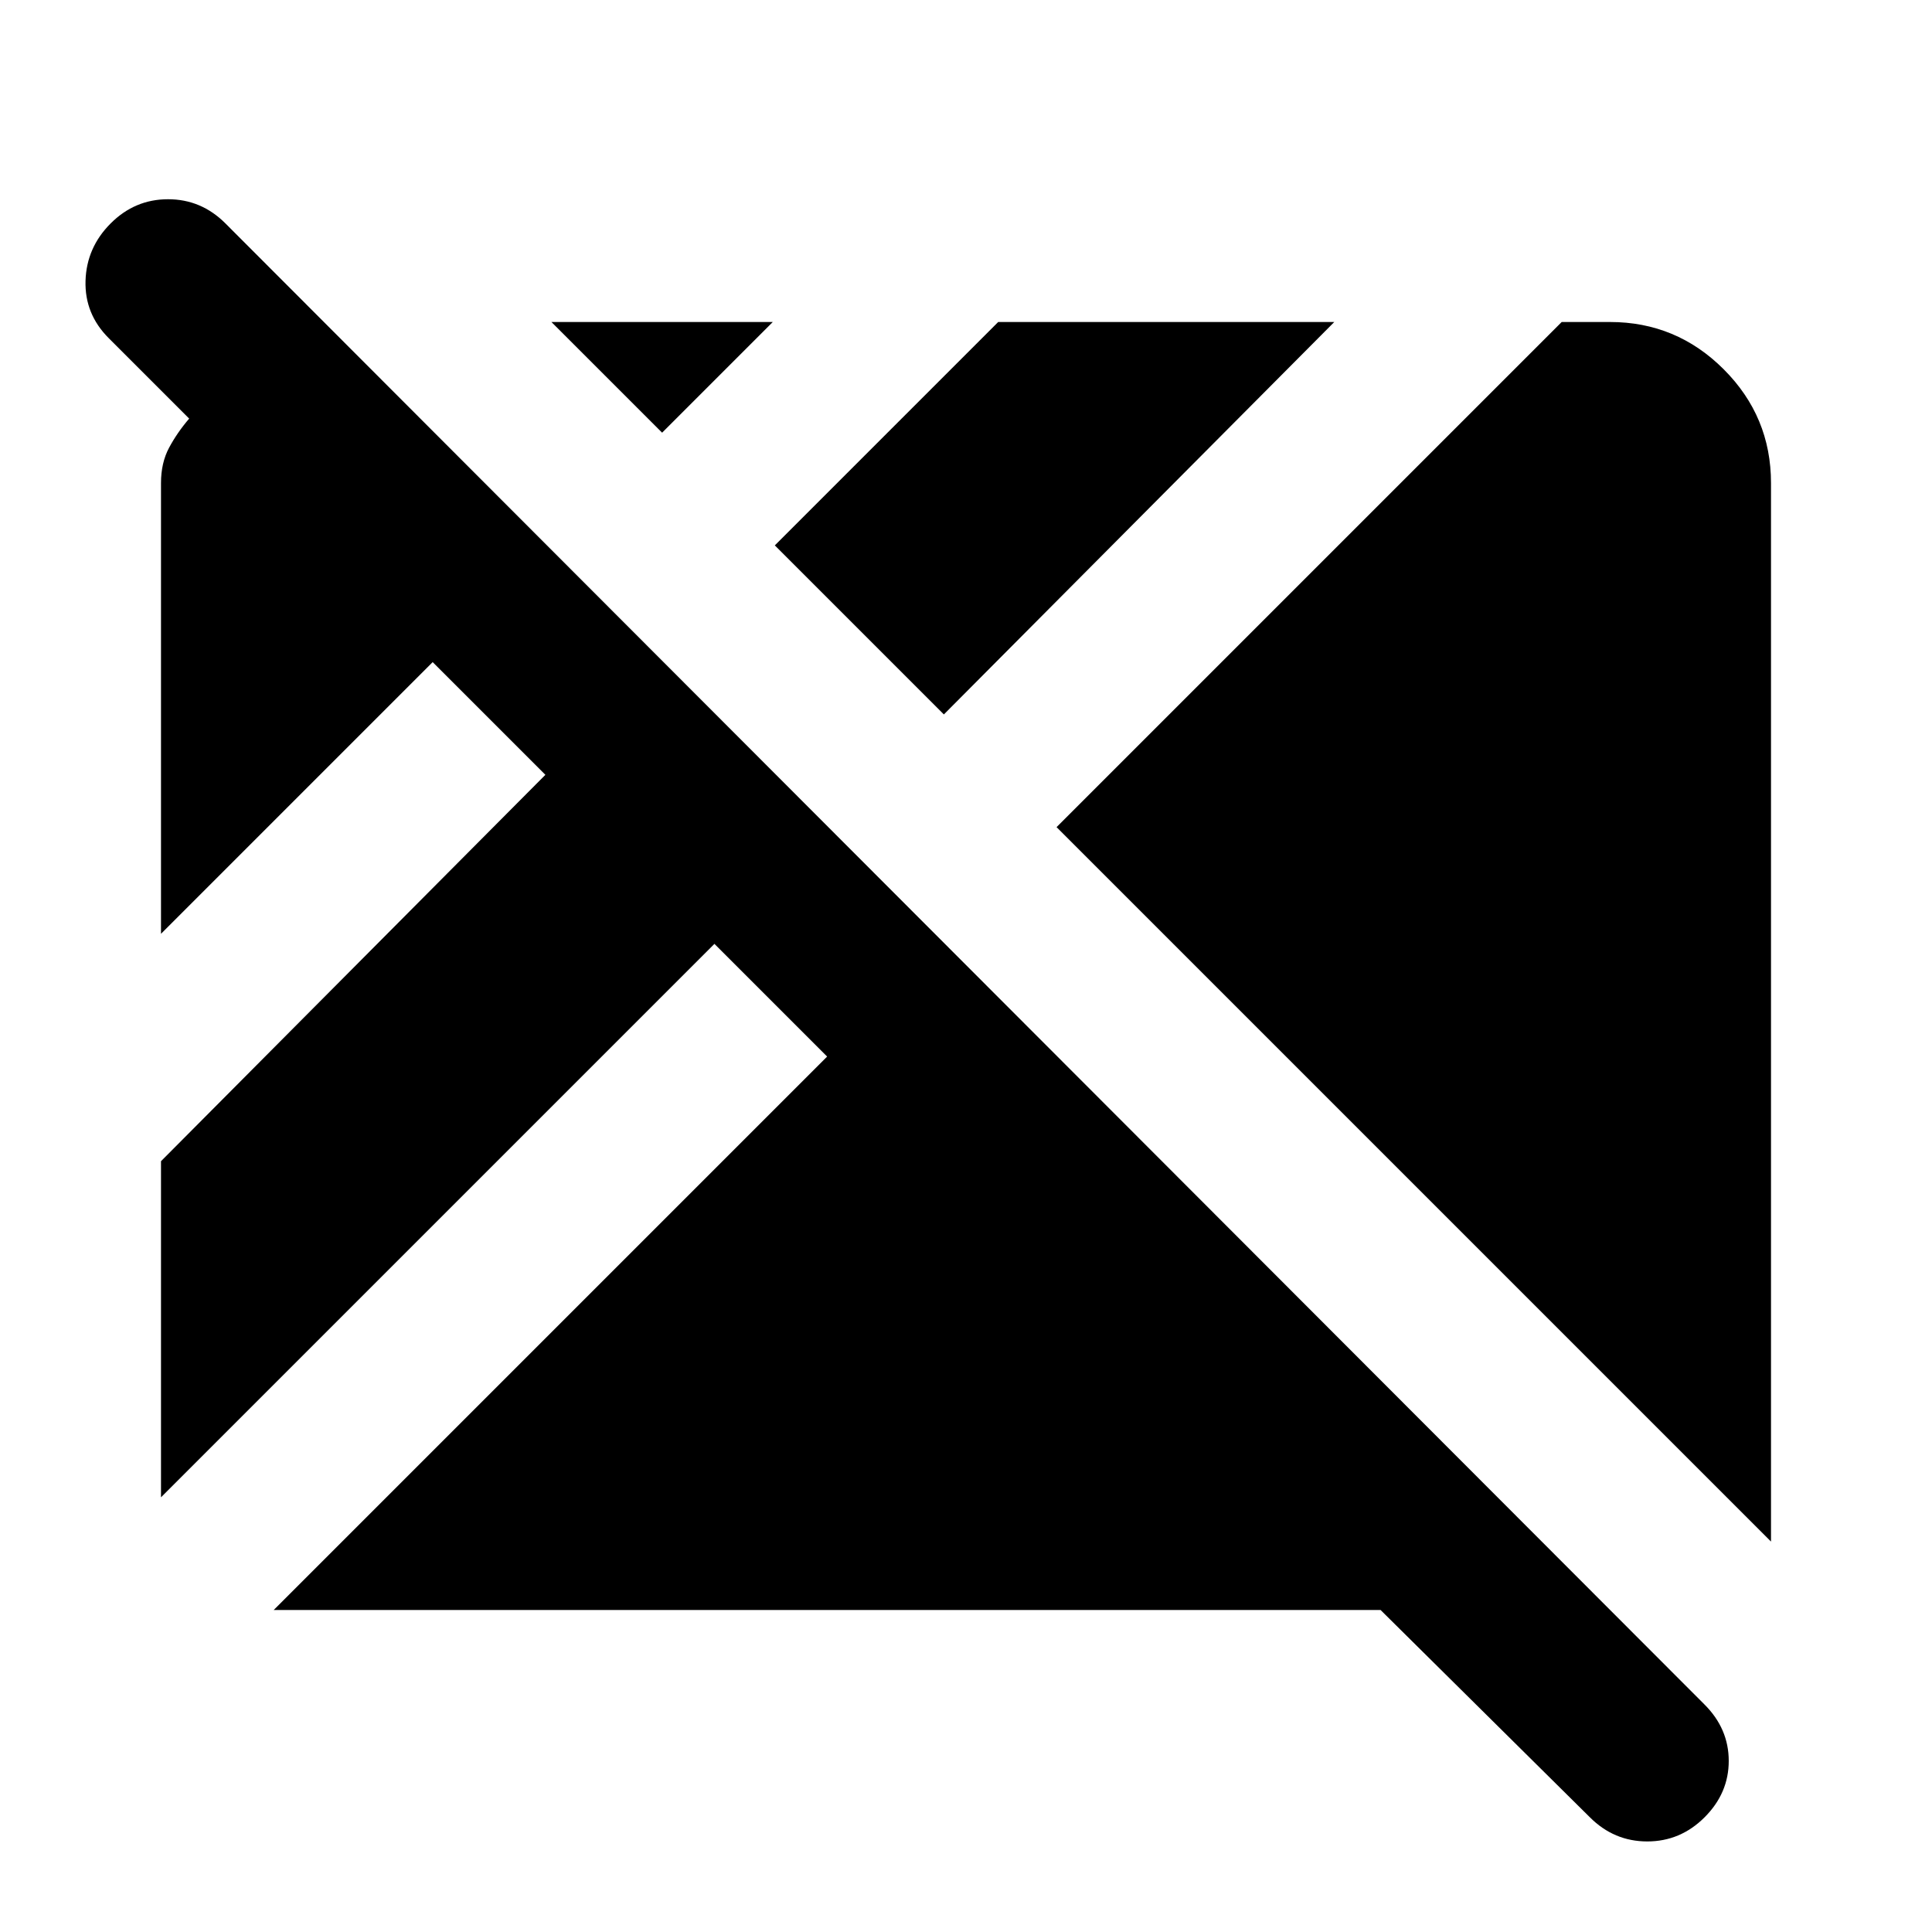 <svg xmlns="http://www.w3.org/2000/svg" height="24" viewBox="0 96 960 960" width="24"><path d="M790 999 686 896H136l275-275-56-56L80 840V673l191-192-56-56L80 560V336q0-10 4-17.5T94 304l-40-40q-12-12-11.5-28.5T55 207q12-12 28.5-12t28.5 12l735 736q12 12 12 28t-12 28q-12 12-28.5 12T790 999Zm90-137L525 507l251-251h24q33 0 56.5 23.5T880 336v526ZM469 451l-84-84 111-111h167L469 451ZM329 311l-55-55h110l-55 55Z"/></svg>